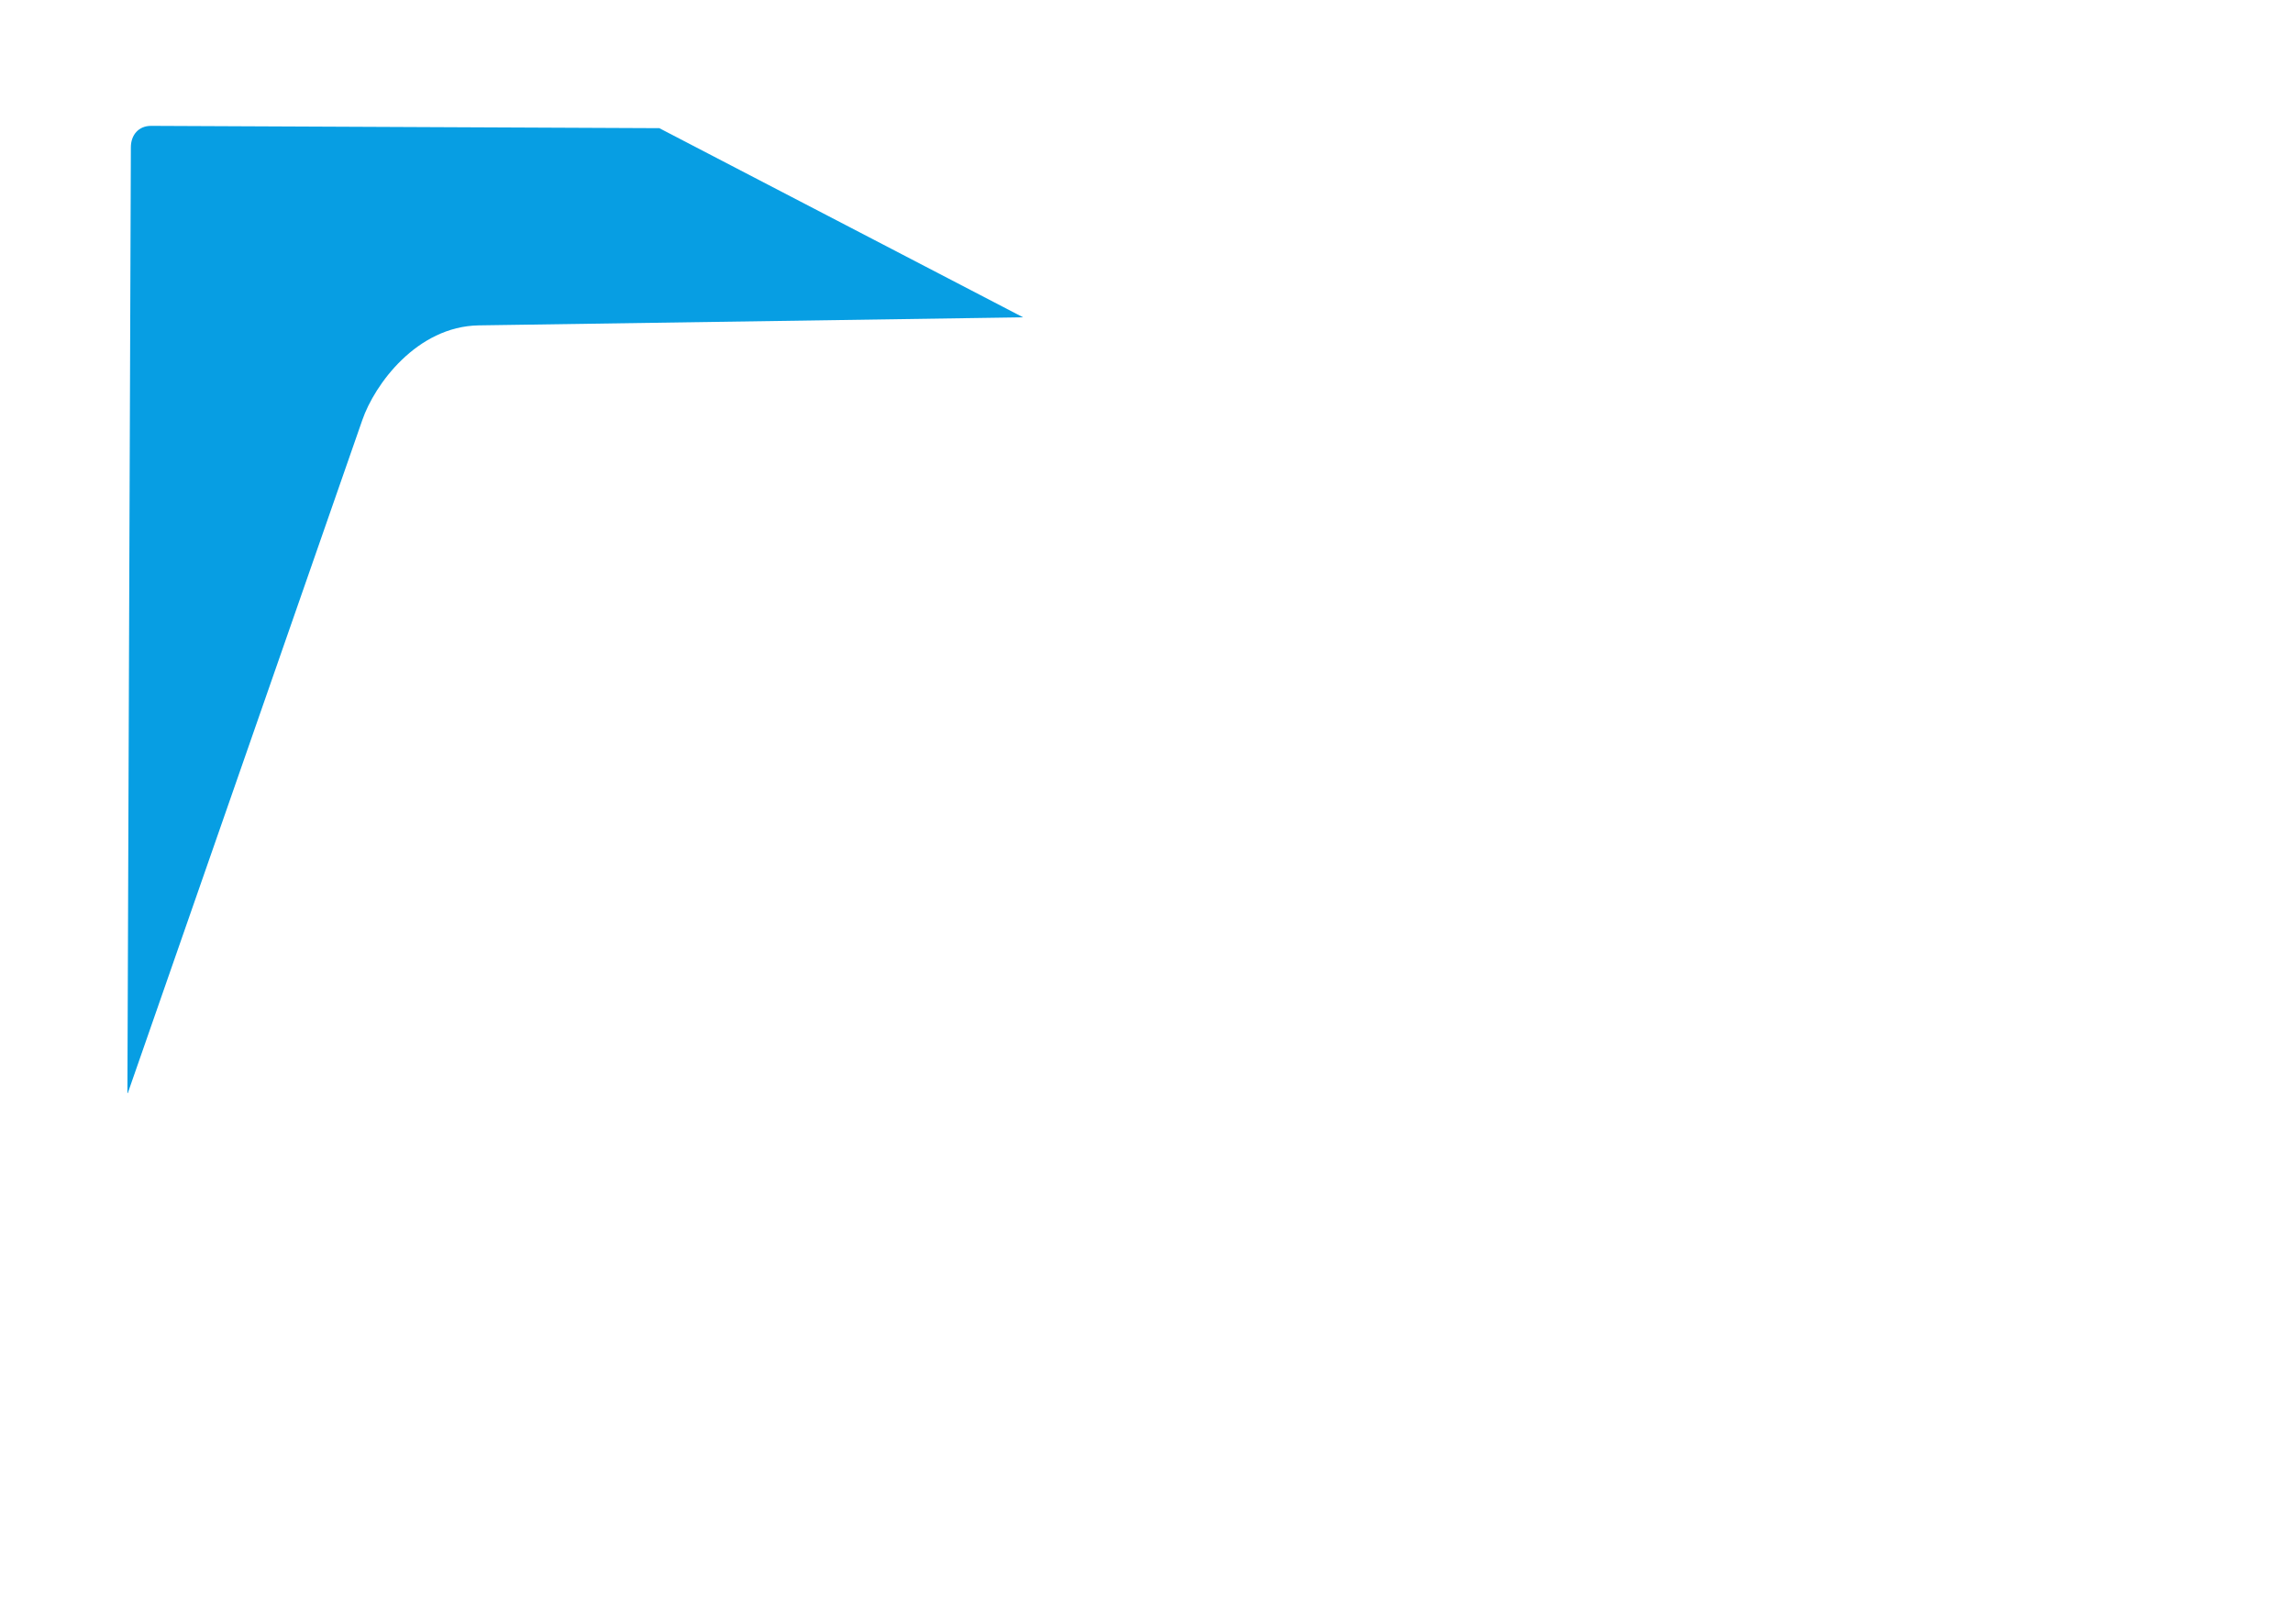 <?xml version="1.0" encoding="UTF-8" standalone="no"?>
<svg
   xmlns:dc="http://purl.org/dc/elements/1.1/"
   xmlns:cc="http://creativecommons.org/ns#"
   xmlns:rdf="http://www.w3.org/1999/02/22-rdf-syntax-ns#"
   xmlns:svg="http://www.w3.org/2000/svg"
   xmlns="http://www.w3.org/2000/svg"
   xmlns:sodipodi="http://sodipodi.sourceforge.net/DTD/sodipodi-0.dtd"
   xmlns:inkscape="http://www.inkscape.org/namespaces/inkscape"
   width="22.584"
   height="16"
   viewBox="0 0 5.975 4.233"
   version="1.1"
   id="svg912"
   sodipodi:docname="save_fg.svg"
   inkscape:version="1.0.2 (e86c870879, 2021-01-15)">
  <defs
     id="defs906" />
  <sodipodi:namedview
     id="base"
     pagecolor="#ffffff"
     bordercolor="#666666"
     borderopacity="1.0"
     inkscape:pageopacity="0.0"
     inkscape:pageshadow="2"
     inkscape:zoom="22.4"
     inkscape:cx="10.242453"
     inkscape:cy="11.509859"
     inkscape:document-units="mm"
     inkscape:current-layer="layer1"
     inkscape:document-rotation="0"
     showgrid="true"
     fit-margin-top="0"
     fit-margin-left="0"
     fit-margin-right="0"
     fit-margin-bottom="0"
     units="px"
     inkscape:window-width="1343"
     inkscape:window-height="908"
     inkscape:window-x="941"
     inkscape:window-y="599"
     inkscape:window-maximized="0">
    <inkscape:grid
       type="xygrid"
       id="grid1507" />
  </sodipodi:namedview>
  <g
     inkscape:label="Layer 1"
     inkscape:groupmode="layer"
     id="layer1"
     transform="translate(-173.905,-94.645)">
    <g
       id="path1687"
       style="opacity:1" />
    <path
       style="fill:#079ee3;fill-opacity:1;stroke:none;stroke-width:0.265px;stroke-linecap:butt;stroke-linejoin:miter;stroke-opacity:1"
       d="m 174.238,97.494 0.611,-1.754 c 0.032,-0.093 0.142,-0.244 0.303,-0.247 l 1.419,-0.021 -0.948,-0.493 -1.324,-0.006 c -0.033,-1.53e-4 -0.053,0.024 -0.053,0.056 l -0.009,2.465 z"
       id="path1689"
       sodipodi:nodetypes="cssccsscc" />
  </g>
</svg>
